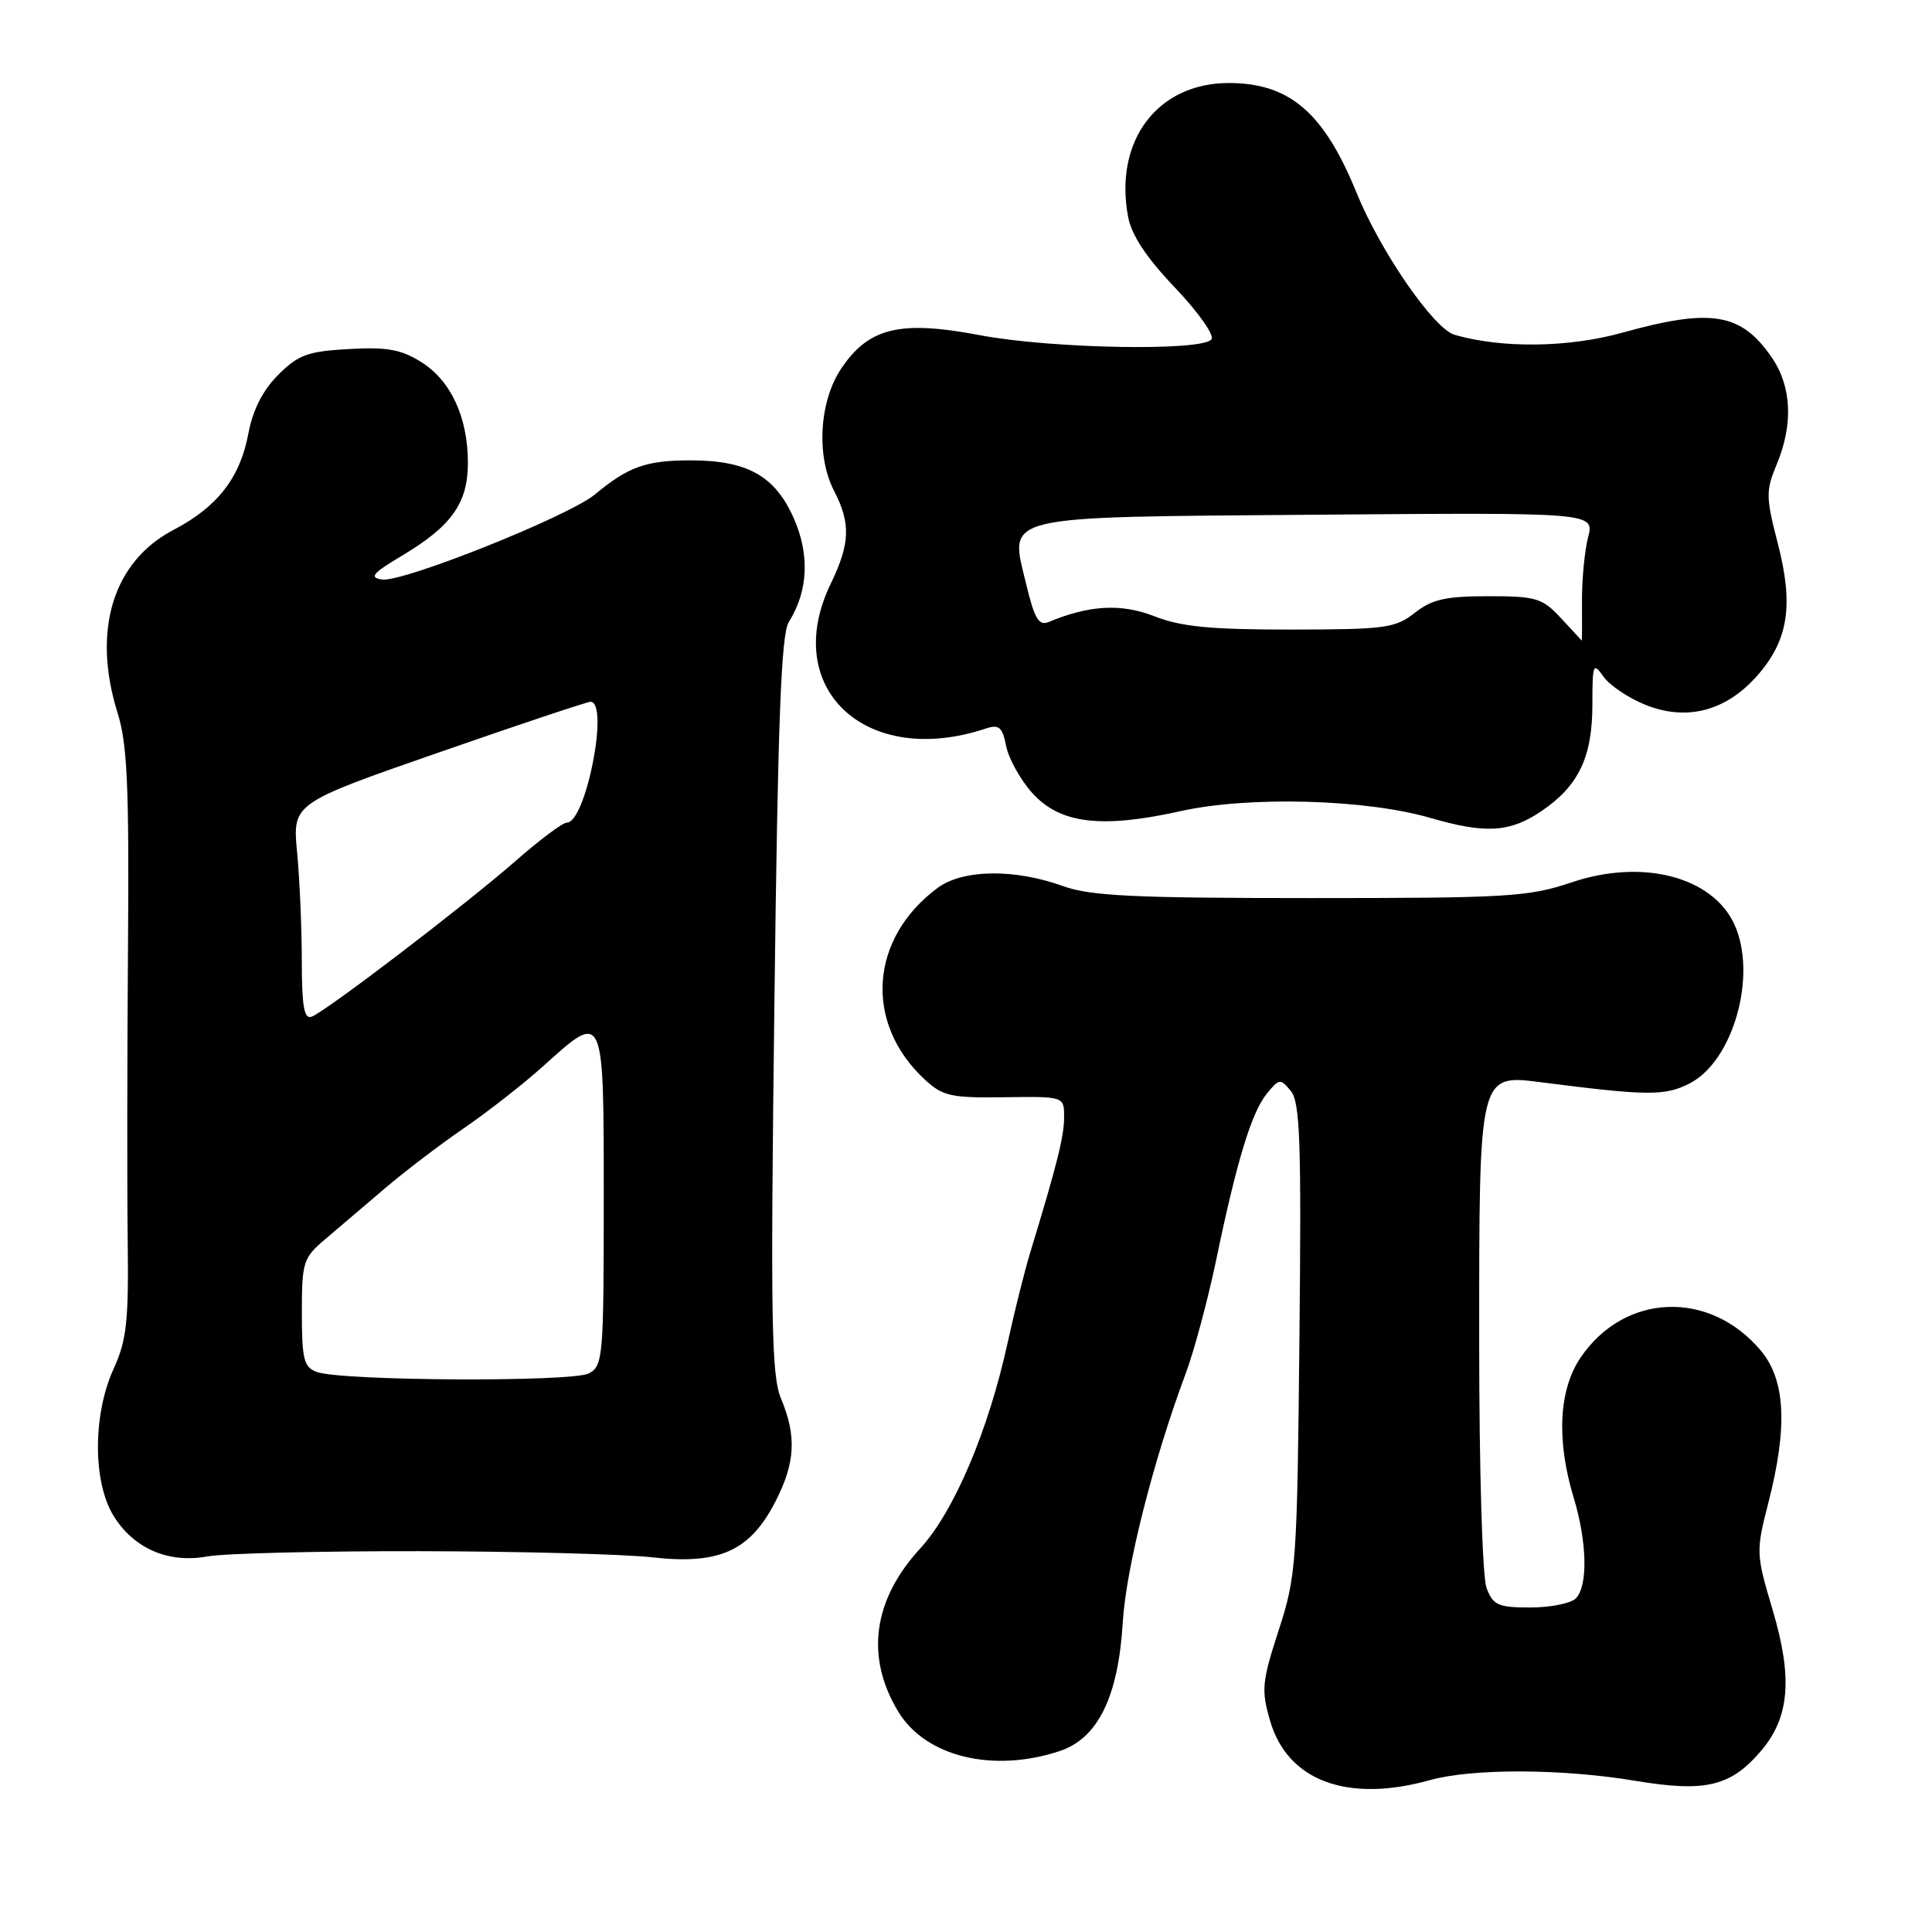 <?xml version="1.0" encoding="UTF-8" standalone="no"?>
<!DOCTYPE svg PUBLIC "-//W3C//DTD SVG 1.1//EN" "http://www.w3.org/Graphics/SVG/1.1/DTD/svg11.dtd" >
<svg xmlns="http://www.w3.org/2000/svg" xmlns:xlink="http://www.w3.org/1999/xlink" version="1.1" viewBox="0 0 256 256">
 <g >
 <path fill="currentColor"
d=" M 189.50 235.87 C 195.09 234.31 207.01 234.35 216.65 235.96 C 226.02 237.53 229.37 236.72 233.43 231.90 C 237.13 227.50 237.54 222.29 234.90 213.38 C 232.67 205.88 232.66 205.59 234.32 199.11 C 236.90 189.05 236.59 182.85 233.30 178.94 C 226.51 170.88 215.25 171.32 209.44 179.88 C 206.55 184.13 206.21 190.83 208.51 198.41 C 210.31 204.33 210.43 210.17 208.80 211.80 C 208.14 212.46 205.43 213.00 202.78 213.00 C 198.52 213.00 197.84 212.70 196.98 210.43 C 196.42 208.97 196.00 194.87 196.00 177.66 C 196.00 141.98 195.91 142.34 204.39 143.43 C 218.36 145.22 220.65 145.23 223.92 143.54 C 229.68 140.56 232.87 129.21 229.83 122.52 C 226.93 116.16 217.65 113.75 208.27 116.91 C 202.55 118.84 199.83 119.00 173.66 119.00 C 150.25 119.00 144.48 118.72 140.88 117.42 C 134.44 115.09 127.58 115.18 124.24 117.65 C 115.23 124.33 114.46 135.52 122.49 143.00 C 124.91 145.25 125.95 145.49 133.09 145.39 C 141.00 145.28 141.00 145.28 141.00 148.03 C 141.00 150.56 140.08 154.26 136.50 166.00 C 135.75 168.47 134.41 173.83 133.52 177.90 C 130.98 189.54 126.42 200.29 121.94 205.17 C 115.65 212.02 114.64 219.58 119.04 226.83 C 122.66 232.78 131.57 234.95 140.40 232.03 C 145.47 230.36 148.18 224.84 148.77 215.00 C 149.20 207.79 152.80 193.54 157.11 182.00 C 158.24 178.97 160.05 172.22 161.14 167.00 C 163.87 153.85 165.82 147.44 167.85 144.93 C 169.50 142.90 169.66 142.89 171.04 144.56 C 172.27 146.04 172.45 151.32 172.18 177.41 C 171.88 207.19 171.77 208.82 169.43 216.02 C 167.21 222.85 167.11 223.94 168.29 228.00 C 170.60 235.98 178.54 238.93 189.50 235.87 Z  M 55.50 205.54 C 68.70 205.56 82.65 205.93 86.50 206.36 C 95.33 207.35 99.40 205.50 102.75 198.96 C 105.38 193.84 105.57 190.31 103.50 185.35 C 102.21 182.27 102.09 175.01 102.61 133.14 C 103.07 95.37 103.50 84.03 104.53 82.40 C 107.09 78.33 107.31 73.50 105.18 68.67 C 102.69 63.05 99.03 61.00 91.48 61.00 C 85.61 61.00 83.25 61.84 78.84 65.51 C 75.37 68.40 53.35 77.20 50.62 76.79 C 48.88 76.53 49.36 75.96 53.25 73.64 C 59.84 69.71 62.00 66.67 62.00 61.33 C 62.00 55.30 59.75 50.44 55.81 47.97 C 53.15 46.30 51.26 45.96 46.22 46.25 C 40.78 46.55 39.53 47.01 36.86 49.67 C 34.81 51.73 33.50 54.31 32.91 57.45 C 31.82 63.30 28.80 67.18 23.00 70.21 C 14.96 74.40 12.16 83.56 15.59 94.50 C 16.87 98.58 17.12 104.28 16.96 125.50 C 16.85 139.80 16.83 157.22 16.92 164.22 C 17.06 175.11 16.79 177.58 15.04 181.41 C 12.30 187.43 12.29 196.32 15.02 200.81 C 17.69 205.18 22.31 207.19 27.50 206.23 C 29.70 205.83 42.30 205.52 55.50 205.54 Z  M 204.26 107.47 C 209.19 104.12 211.00 100.32 211.00 93.33 C 211.00 87.96 211.10 87.70 212.47 89.66 C 213.28 90.81 215.79 92.50 218.04 93.40 C 223.51 95.59 228.72 94.22 232.86 89.51 C 236.98 84.81 237.69 80.19 235.56 71.98 C 233.98 65.86 233.97 65.02 235.42 61.54 C 237.64 56.23 237.41 51.22 234.77 47.37 C 230.72 41.46 226.76 40.80 214.98 44.08 C 207.83 46.07 199.00 46.18 192.73 44.36 C 189.98 43.57 182.90 33.30 179.74 25.52 C 175.41 14.89 170.87 11.00 162.80 11.00 C 153.35 11.01 147.59 18.68 149.48 28.73 C 149.93 31.16 151.92 34.16 155.67 38.09 C 158.71 41.28 160.90 44.36 160.54 44.94 C 159.53 46.57 139.40 46.22 129.87 44.42 C 119.30 42.41 115.16 43.39 111.51 48.77 C 108.56 53.10 108.12 60.39 110.51 65.02 C 112.75 69.35 112.65 72.02 110.08 77.34 C 103.37 91.20 114.73 101.82 130.61 96.54 C 132.38 95.95 132.82 96.33 133.32 98.86 C 133.66 100.53 135.20 103.31 136.75 105.04 C 140.42 109.15 145.89 109.83 156.47 107.47 C 165.47 105.47 180.98 105.89 189.50 108.37 C 196.86 110.51 200.08 110.31 204.26 107.47 Z  M 41.97 181.79 C 40.26 181.16 40.00 180.12 40.00 173.94 C 40.00 167.19 40.16 166.68 43.14 164.16 C 44.87 162.70 48.38 159.70 50.96 157.50 C 53.53 155.30 58.25 151.70 61.46 149.50 C 64.66 147.30 69.41 143.59 72.00 141.25 C 80.08 133.96 80.00 133.77 80.00 158.96 C 80.00 179.77 79.90 180.98 78.04 181.98 C 75.85 183.15 45.22 182.99 41.97 181.79 Z  M 39.99 127.36 C 39.99 123.04 39.71 116.56 39.37 112.97 C 38.75 106.45 38.75 106.45 58.13 99.71 C 68.78 96.00 77.84 92.98 78.25 92.99 C 80.76 93.03 77.63 109.00 75.11 109.00 C 74.56 109.00 71.51 111.28 68.32 114.08 C 61.64 119.92 43.26 133.96 41.31 134.71 C 40.30 135.10 40.00 133.43 39.99 127.36 Z  M 206.81 81.88 C 204.35 79.24 203.55 79.00 197.20 79.00 C 191.57 79.00 189.74 79.41 187.47 81.20 C 184.89 83.23 183.56 83.41 171.08 83.42 C 160.45 83.43 156.51 83.05 152.97 81.66 C 148.55 79.94 144.35 80.17 138.92 82.43 C 137.66 82.95 137.06 81.94 136.00 77.50 C 133.75 68.10 131.88 68.55 174.67 68.20 C 211.27 67.91 211.27 67.91 210.43 71.20 C 209.96 73.02 209.60 76.86 209.62 79.75 C 209.64 82.64 209.63 84.95 209.58 84.88 C 209.54 84.82 208.29 83.47 206.81 81.88 Z "/>
</g>
</svg>
